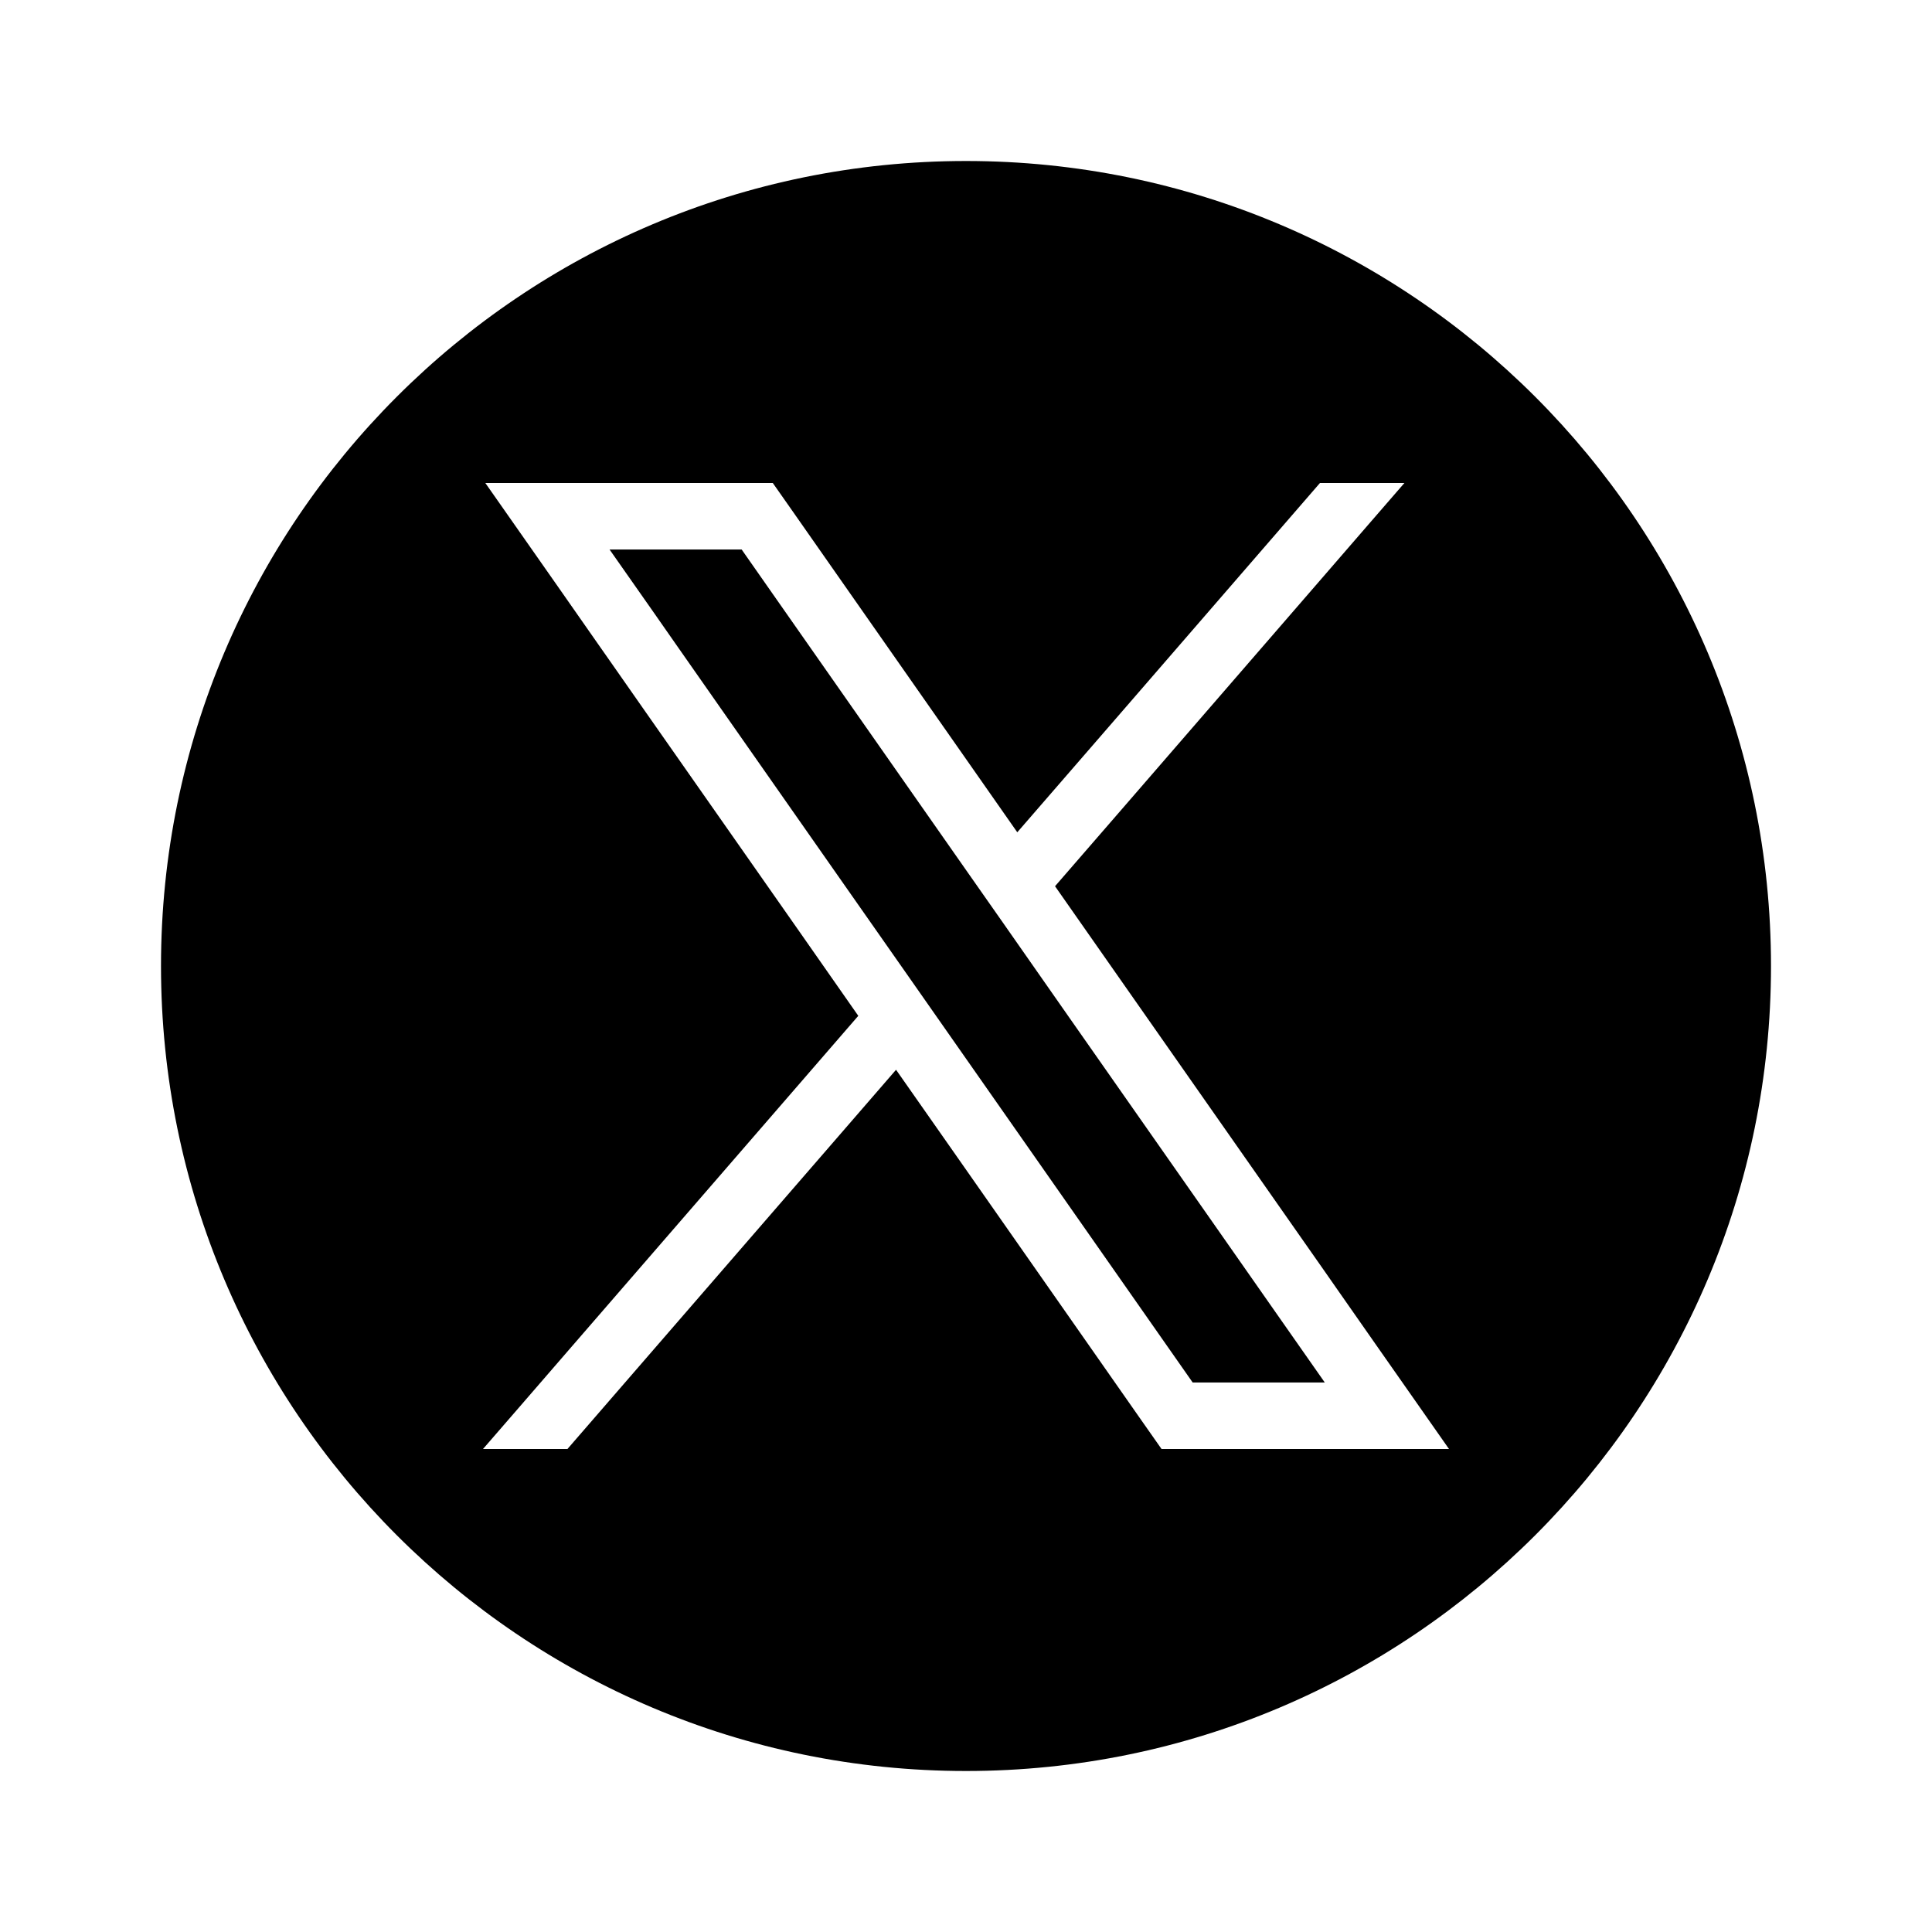 <svg width="24" height="24" viewBox="0 0 24 24" fill="none" xmlns="http://www.w3.org/2000/svg">
<path fill-rule="evenodd" clip-rule="evenodd" d="M12 22C17.523 22 22 17.523 22 12C22 6.477 17.523 2 12 2C6.477 2 2 6.477 2 12C2 17.523 6.477 22 12 22ZM9.861 6.372L11.455 8.65L11.924 9.32L12.637 10.339L13.454 9.397L13.988 8.781L16.397 6H17.446L16.996 6.519L16.397 7.211L13.923 10.067L13.237 10.858L13.106 11.009L13.82 12.029L16.022 15.174L16.457 15.795L16.6 16L17.104 16.721L18 18H16.457H15.559H15.277H14.816H14.594H14.429L14.168 17.628L12.314 14.978L11.845 14.308L11.131 13.289L10.315 14.231L9.781 14.847L7.049 18H6L6.45 17.481L7.049 16.789L9.846 13.561L10.532 12.769L10.662 12.619L9.949 11.599L8.007 8.826L7.572 8.204L7.429 8L6.925 7.279L6.029 6H7.572H8.471H8.752H9.213H9.436H9.6L9.861 6.372ZM9.213 6.826L9.6 7.379L11.39 9.936L11.99 10.793L12.459 11.462L13.286 12.645L15.057 15.174L15.635 16L15.917 16.403L16.457 17.174H15.609H14.98H14.816L14.429 16.621L12.379 13.692L11.779 12.835L11.31 12.165L10.482 10.983L8.972 8.826L8.394 8L8.112 7.596L7.572 6.826H8.42H9.049H9.213Z" fill="black"/>
</svg>
